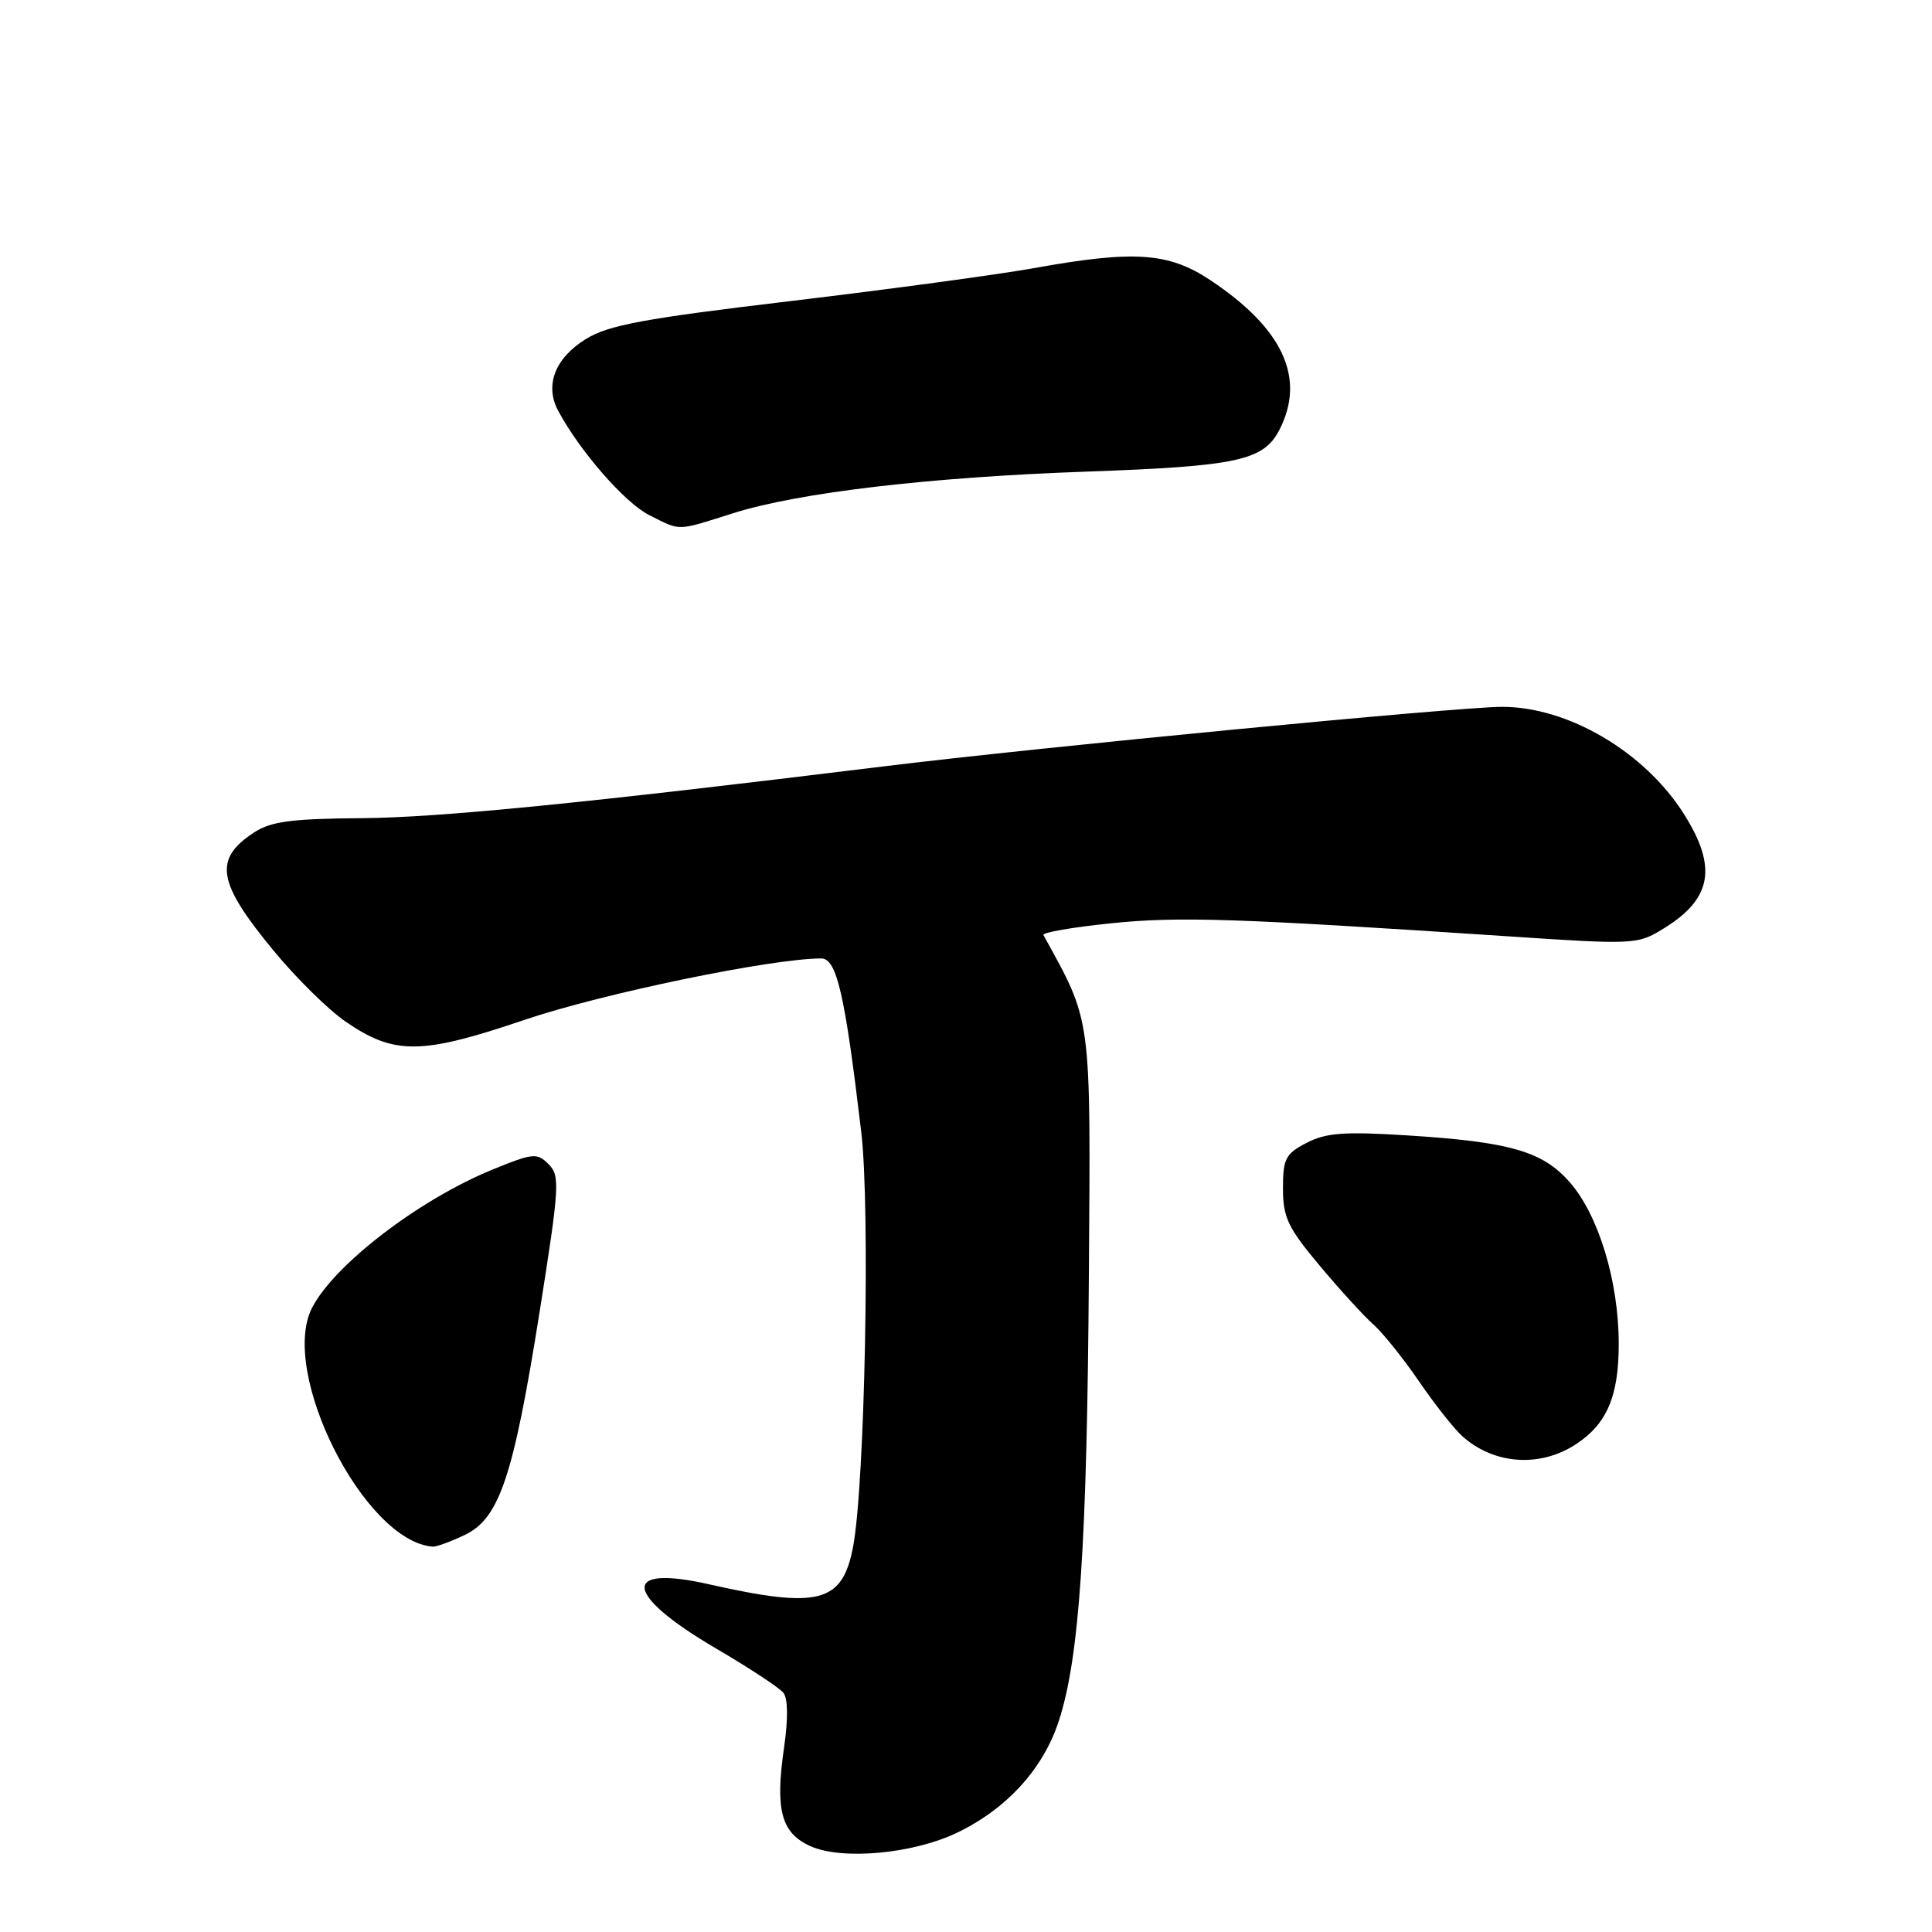 <?xml version="1.0" encoding="UTF-8" standalone="no"?>
<!DOCTYPE svg PUBLIC "-//W3C//DTD SVG 1.1//EN" "http://www.w3.org/Graphics/SVG/1.1/DTD/svg11.dtd" >
<svg xmlns="http://www.w3.org/2000/svg" xmlns:xlink="http://www.w3.org/1999/xlink" version="1.1" viewBox="0 0 256 256">
 <g >
 <path fill="currentColor"
d=" M 126.87 242.82 C 133.46 239.63 138.27 234.33 140.32 227.97 C 143.03 219.62 144.04 204.62 144.28 169.00 C 144.52 134.18 144.70 135.59 138.26 123.90 C 138.08 123.56 142.11 122.87 147.22 122.34 C 156.27 121.42 163.55 121.66 199.72 124.06 C 216.68 125.19 216.98 125.17 220.48 123.01 C 226.86 119.07 227.58 114.89 223.11 107.83 C 217.89 99.60 207.75 93.64 199.00 93.66 C 193.12 93.68 137.71 99.01 117.00 101.56 C 77.30 106.44 58.23 108.33 47.96 108.41 C 38.62 108.48 35.89 108.84 33.66 110.31 C 28.26 113.84 28.77 116.92 36.28 126.00 C 39.23 129.58 43.49 133.78 45.75 135.34 C 52.25 139.82 55.79 139.79 69.52 135.13 C 79.79 131.65 102.24 127.00 108.82 127.00 C 110.87 127.00 111.95 131.68 114.12 150.00 C 115.32 160.07 114.60 196.74 113.04 204.94 C 111.63 212.40 108.52 213.21 93.92 209.92 C 82.20 207.27 82.65 211.26 94.89 218.44 C 99.26 221.00 103.27 223.63 103.80 224.30 C 104.41 225.05 104.44 227.76 103.90 231.50 C 102.69 239.80 103.50 242.86 107.35 244.61 C 111.55 246.52 121.02 245.65 126.87 242.82 Z  M 61.56 203.40 C 66.18 201.21 68.03 195.69 71.52 173.71 C 74.14 157.17 74.22 155.80 72.69 154.26 C 71.16 152.73 70.63 152.78 65.27 154.97 C 55.54 158.95 44.33 167.53 41.36 173.27 C 36.94 181.81 48.27 204.26 57.35 204.94 C 57.82 204.97 59.71 204.28 61.56 203.40 Z  M 208.74 191.42 C 212.91 188.72 214.50 185.04 214.49 178.05 C 214.49 169.80 211.82 161.00 207.99 156.64 C 204.39 152.54 200.06 151.30 186.39 150.44 C 178.12 149.92 175.71 150.10 173.14 151.43 C 170.34 152.88 170.00 153.53 170.00 157.47 C 170.00 161.30 170.65 162.68 174.86 167.70 C 177.53 170.89 180.73 174.40 181.98 175.50 C 183.22 176.60 185.93 179.97 188.00 183.00 C 190.07 186.03 192.66 189.31 193.77 190.31 C 197.93 194.04 203.98 194.49 208.74 191.42 Z  M 97.16 68.00 C 105.85 65.26 123.13 63.23 144.00 62.49 C 163.97 61.78 167.42 61.03 169.52 56.97 C 173.06 50.11 170.01 43.51 160.34 37.10 C 154.82 33.44 150.26 33.14 137.00 35.53 C 132.32 36.37 117.87 38.33 104.87 39.88 C 85.28 42.21 80.62 43.07 77.62 44.93 C 73.54 47.45 72.15 51.05 73.96 54.43 C 76.83 59.79 82.80 66.63 86.02 68.25 C 90.29 70.39 89.52 70.41 97.16 68.00 Z "/>
</g>
</svg>